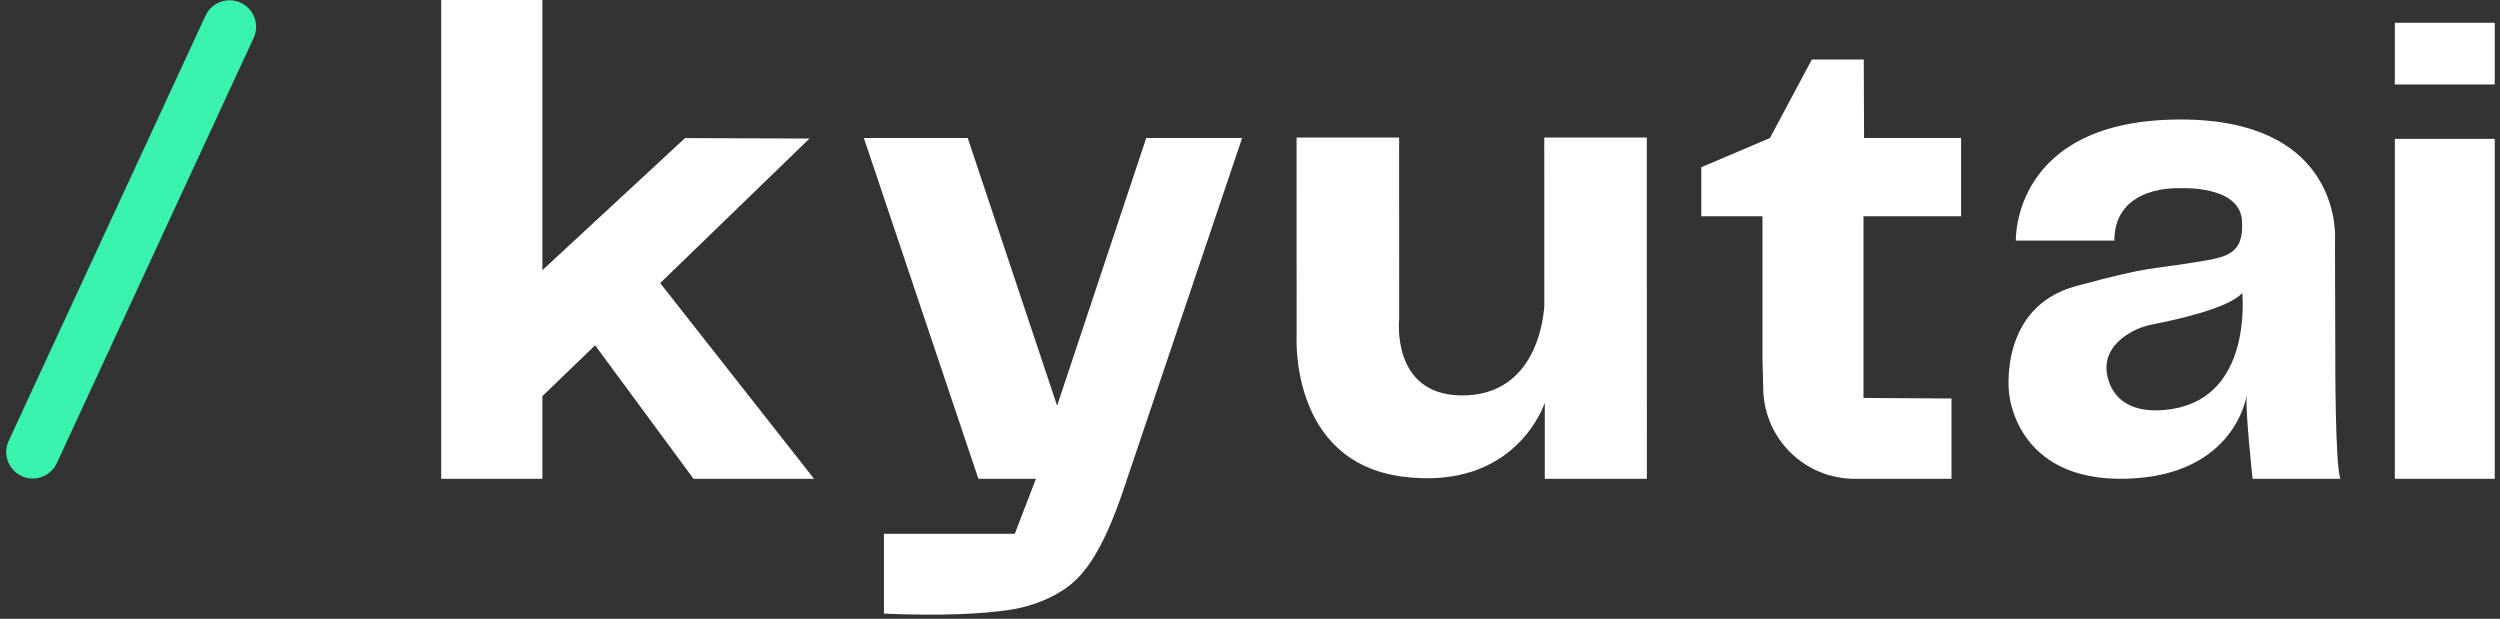 <svg width="404" height="100" viewBox="0 0 404 100" fill="none" xmlns="http://www.w3.org/2000/svg">
<rect x="0" y="0" width="404" height="100" fill="#333333" stroke="none"/>
<path d="M87.652 0V43.658L110.701 22.314L130.812 22.391L106.685 45.748L131.549 77.374H112.076L96.169 55.803L87.652 64.011V77.374H71.297V0H87.652Z" fill="white"/>
<path d="M142.846 99.159V86.257H163.993L167.408 77.374H158.11L139.601 22.305H156.387L170.829 65.566L185.231 22.305H200.726L181.949 77.963C177.916 90.336 174.514 93.675 171.438 95.579C168.815 97.203 165.85 98.181 162.794 98.608C158.874 99.157 152.569 99.579 142.846 99.159Z" fill="white"/>
<path d="M226.667 77.023C208.346 74.653 209.535 54.29 209.535 54.29L209.526 22.222H226.098L226.107 51.536C226.107 51.536 224.755 63.666 235.964 63.898C249.181 64.171 249.563 49.311 249.563 49.311L249.555 22.222H266.126L266.135 77.374H249.637V65.082C249.637 65.082 245.067 79.403 226.667 77.023Z" fill="white"/>
<path d="M284.816 57.851V34.949H274.928V27.026L286.022 22.305L292.796 9.615H301.184L301.232 22.305H316.91L316.911 34.949H301.142V64.306L315.362 64.397V77.374H299.703C291.689 77.374 285.137 70.981 284.941 62.969L284.816 57.851Z" fill="white"/>
<path d="M387.007 13.648V3.68H403.149V13.648H387.007ZM403.149 22.441V77.374H387.007V22.441H403.149Z" fill="white"/>
<path d="M377.384 57.352L377.335 39.364C377.334 39.099 377.341 38.834 377.348 38.568C377.413 36.056 376.928 19.31 352.384 19.311C325.098 19.311 325.76 38.882 325.76 38.882H341.673C341.717 29.713 352.384 30.419 352.384 30.419C352.384 30.419 361.905 29.89 362.302 35.62C362.699 41.35 359.502 41.575 354.809 42.364C347.164 43.651 347.976 42.849 335.457 46.243C322.939 49.637 324.658 63.434 324.658 63.434C324.658 63.434 325.539 77.805 343.48 77.364C361.421 76.923 363.096 63.699 363.096 63.699C362.743 65.815 364.021 77.374 364.021 77.374H378.214C377.333 75.276 377.384 57.352 377.384 57.352ZM352.517 65.771C352.517 65.771 343.26 68.504 340.835 61.76C339.259 57.376 342.284 54.817 344.594 53.563C345.667 52.981 346.838 52.608 348.038 52.378C351.251 51.762 360.154 49.861 362.346 47.346C362.346 47.346 363.977 62.729 352.517 65.771Z" fill="white"/>
<path d="M37.102 0.042C40.232 0.042 42.306 3.288 40.991 6.128L9.181 74.846C8.479 76.362 6.961 77.332 5.291 77.332C2.161 77.332 0.087 74.086 1.402 71.245L33.212 2.527C33.914 1.012 35.432 0.042 37.102 0.042Z" fill="#39F2AE"/>
</svg>
